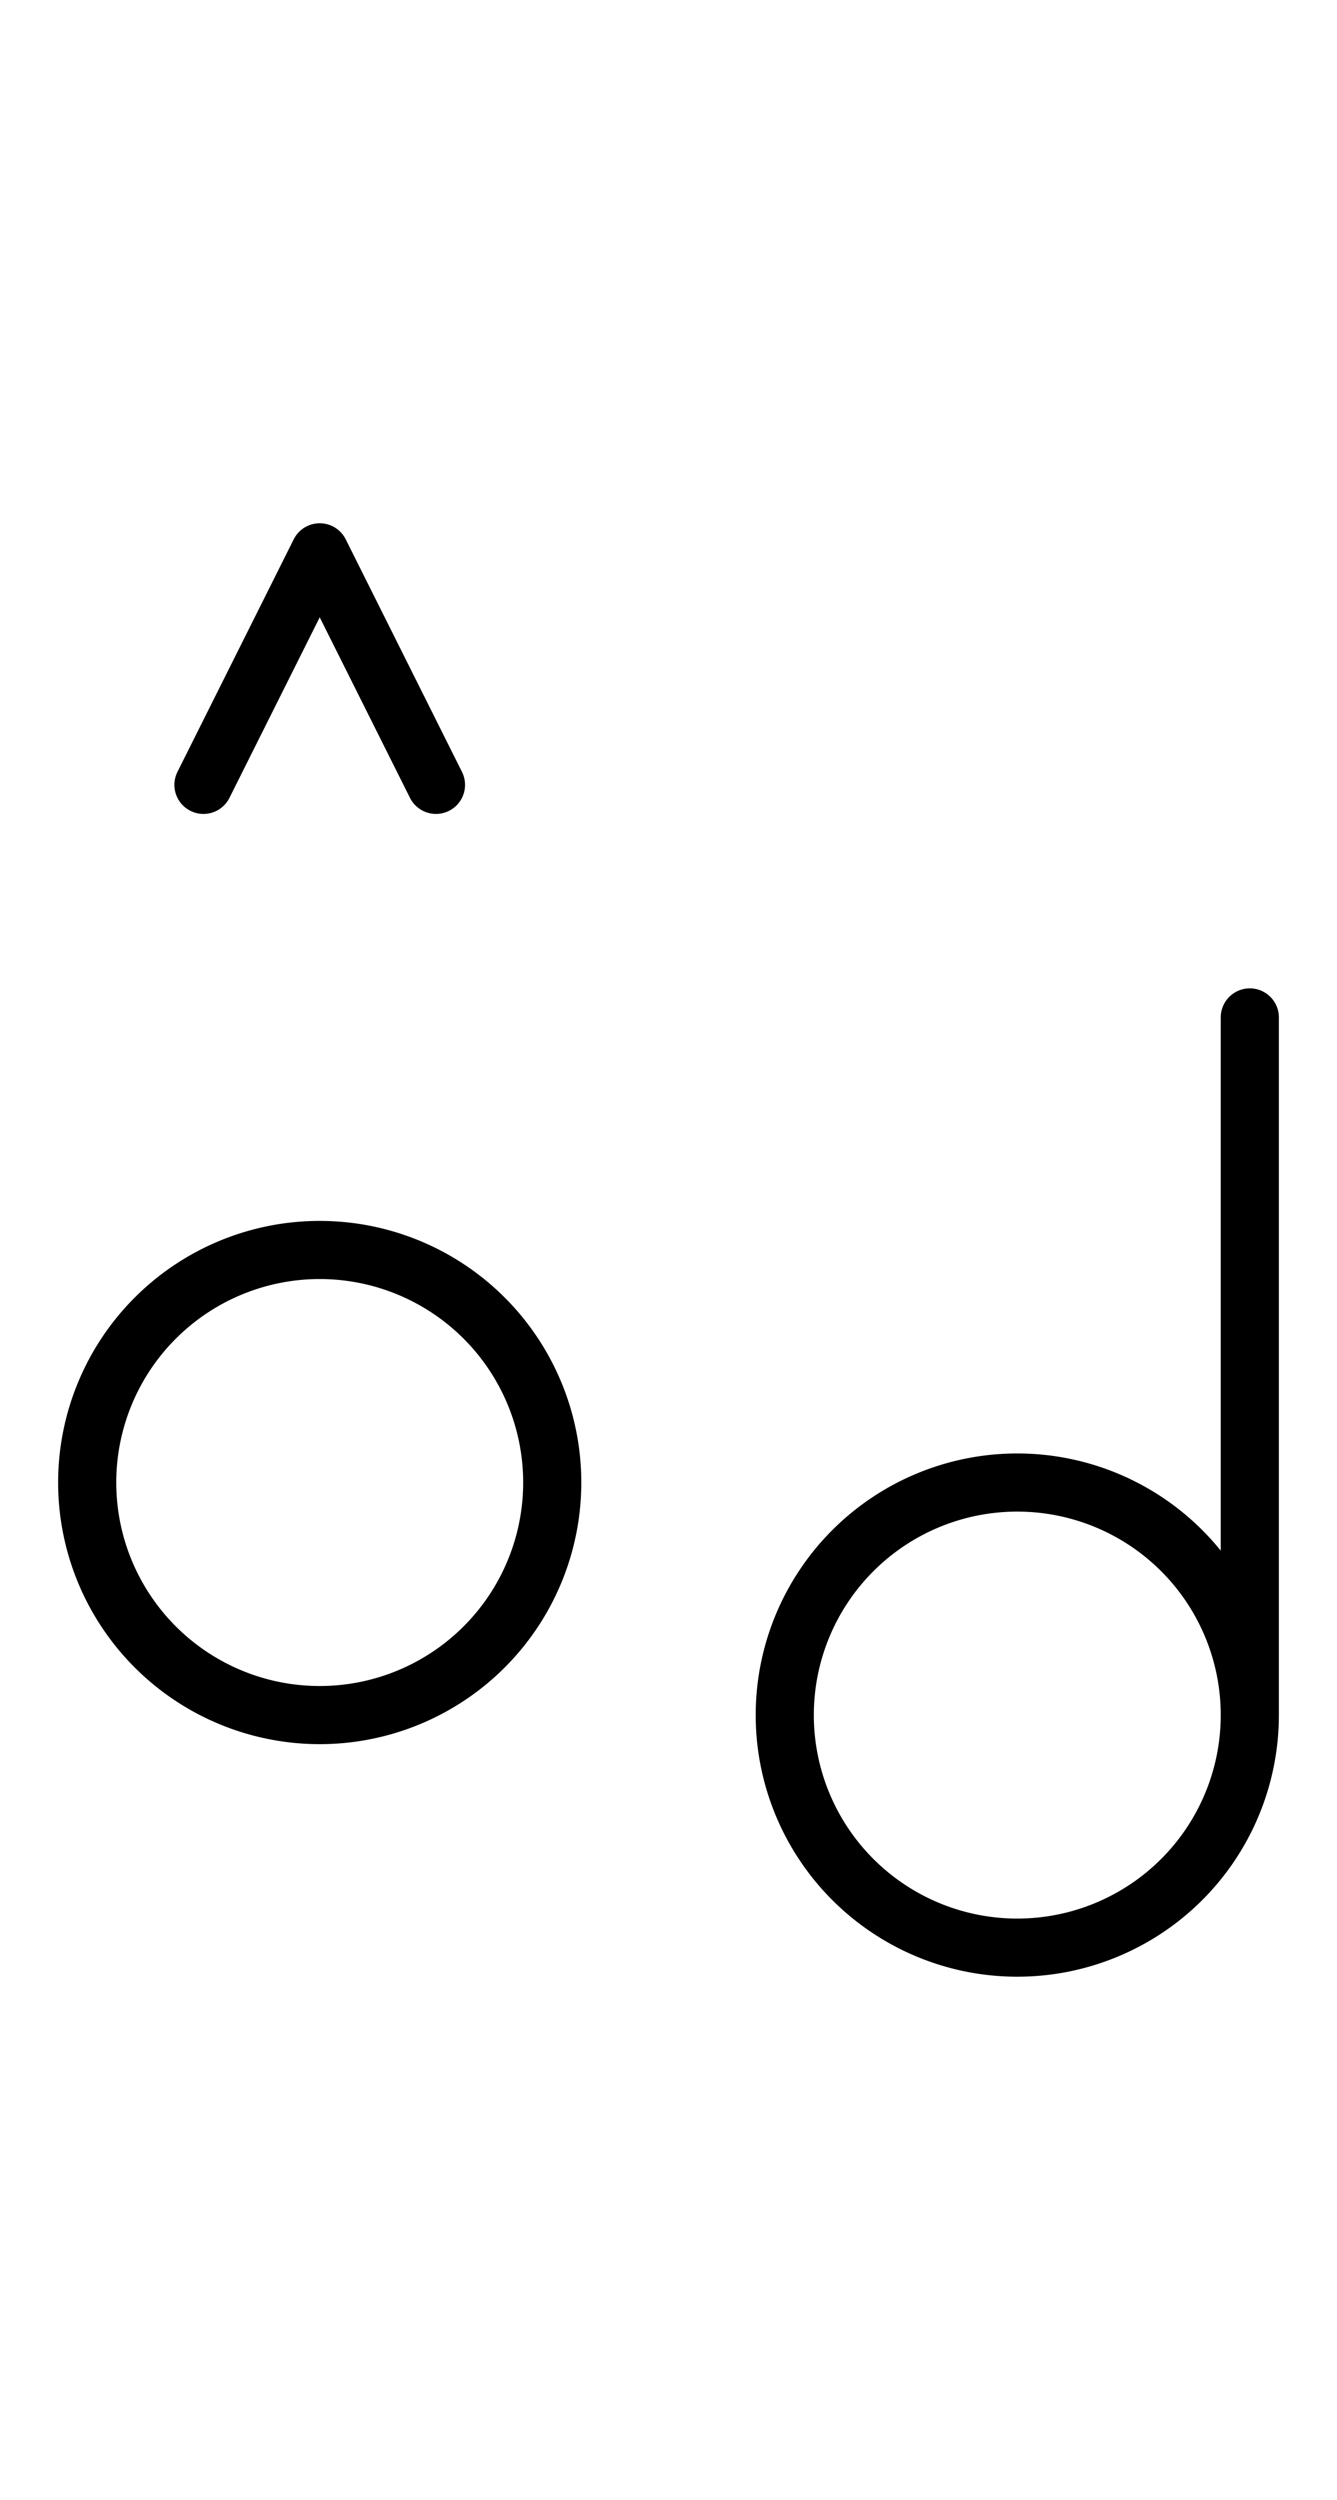 <?xml version="1.0" encoding="utf-8" standalone="yes"?>
<svg xmlns="http://www.w3.org/2000/svg" version="1.1" baseProfile="tiny" width="310.5" height="580.5" viewBox="-0.75 -0.75 11.5 21.5" fill="none" stroke="#000000" stroke-linejoin="round" stroke-linecap="round" stroke-width="0.5">
    <rect x="-0.75" y="-0.75" width="11.5" height="21.5" fill="#808080" stroke="none"/>
    <title>16990. sing-(to)</title>
    <desc>https://www.xelify.se/blissdictionary</desc>
    <rect x="-0.75" y="-0.75" width="100%" height="100%" stroke="none" fill="#ffffff"/>
    <path d="M0,12a2,2 0 1,1 4,0a2,2 0 1,1 -4,0"></path><path d="M1,6L2,4M2,4L3,6"></path><path d="M10,8V14M6,14a2,2 0 1,1 4,0a2,2 0 1,1 -4,0"></path>
</svg>